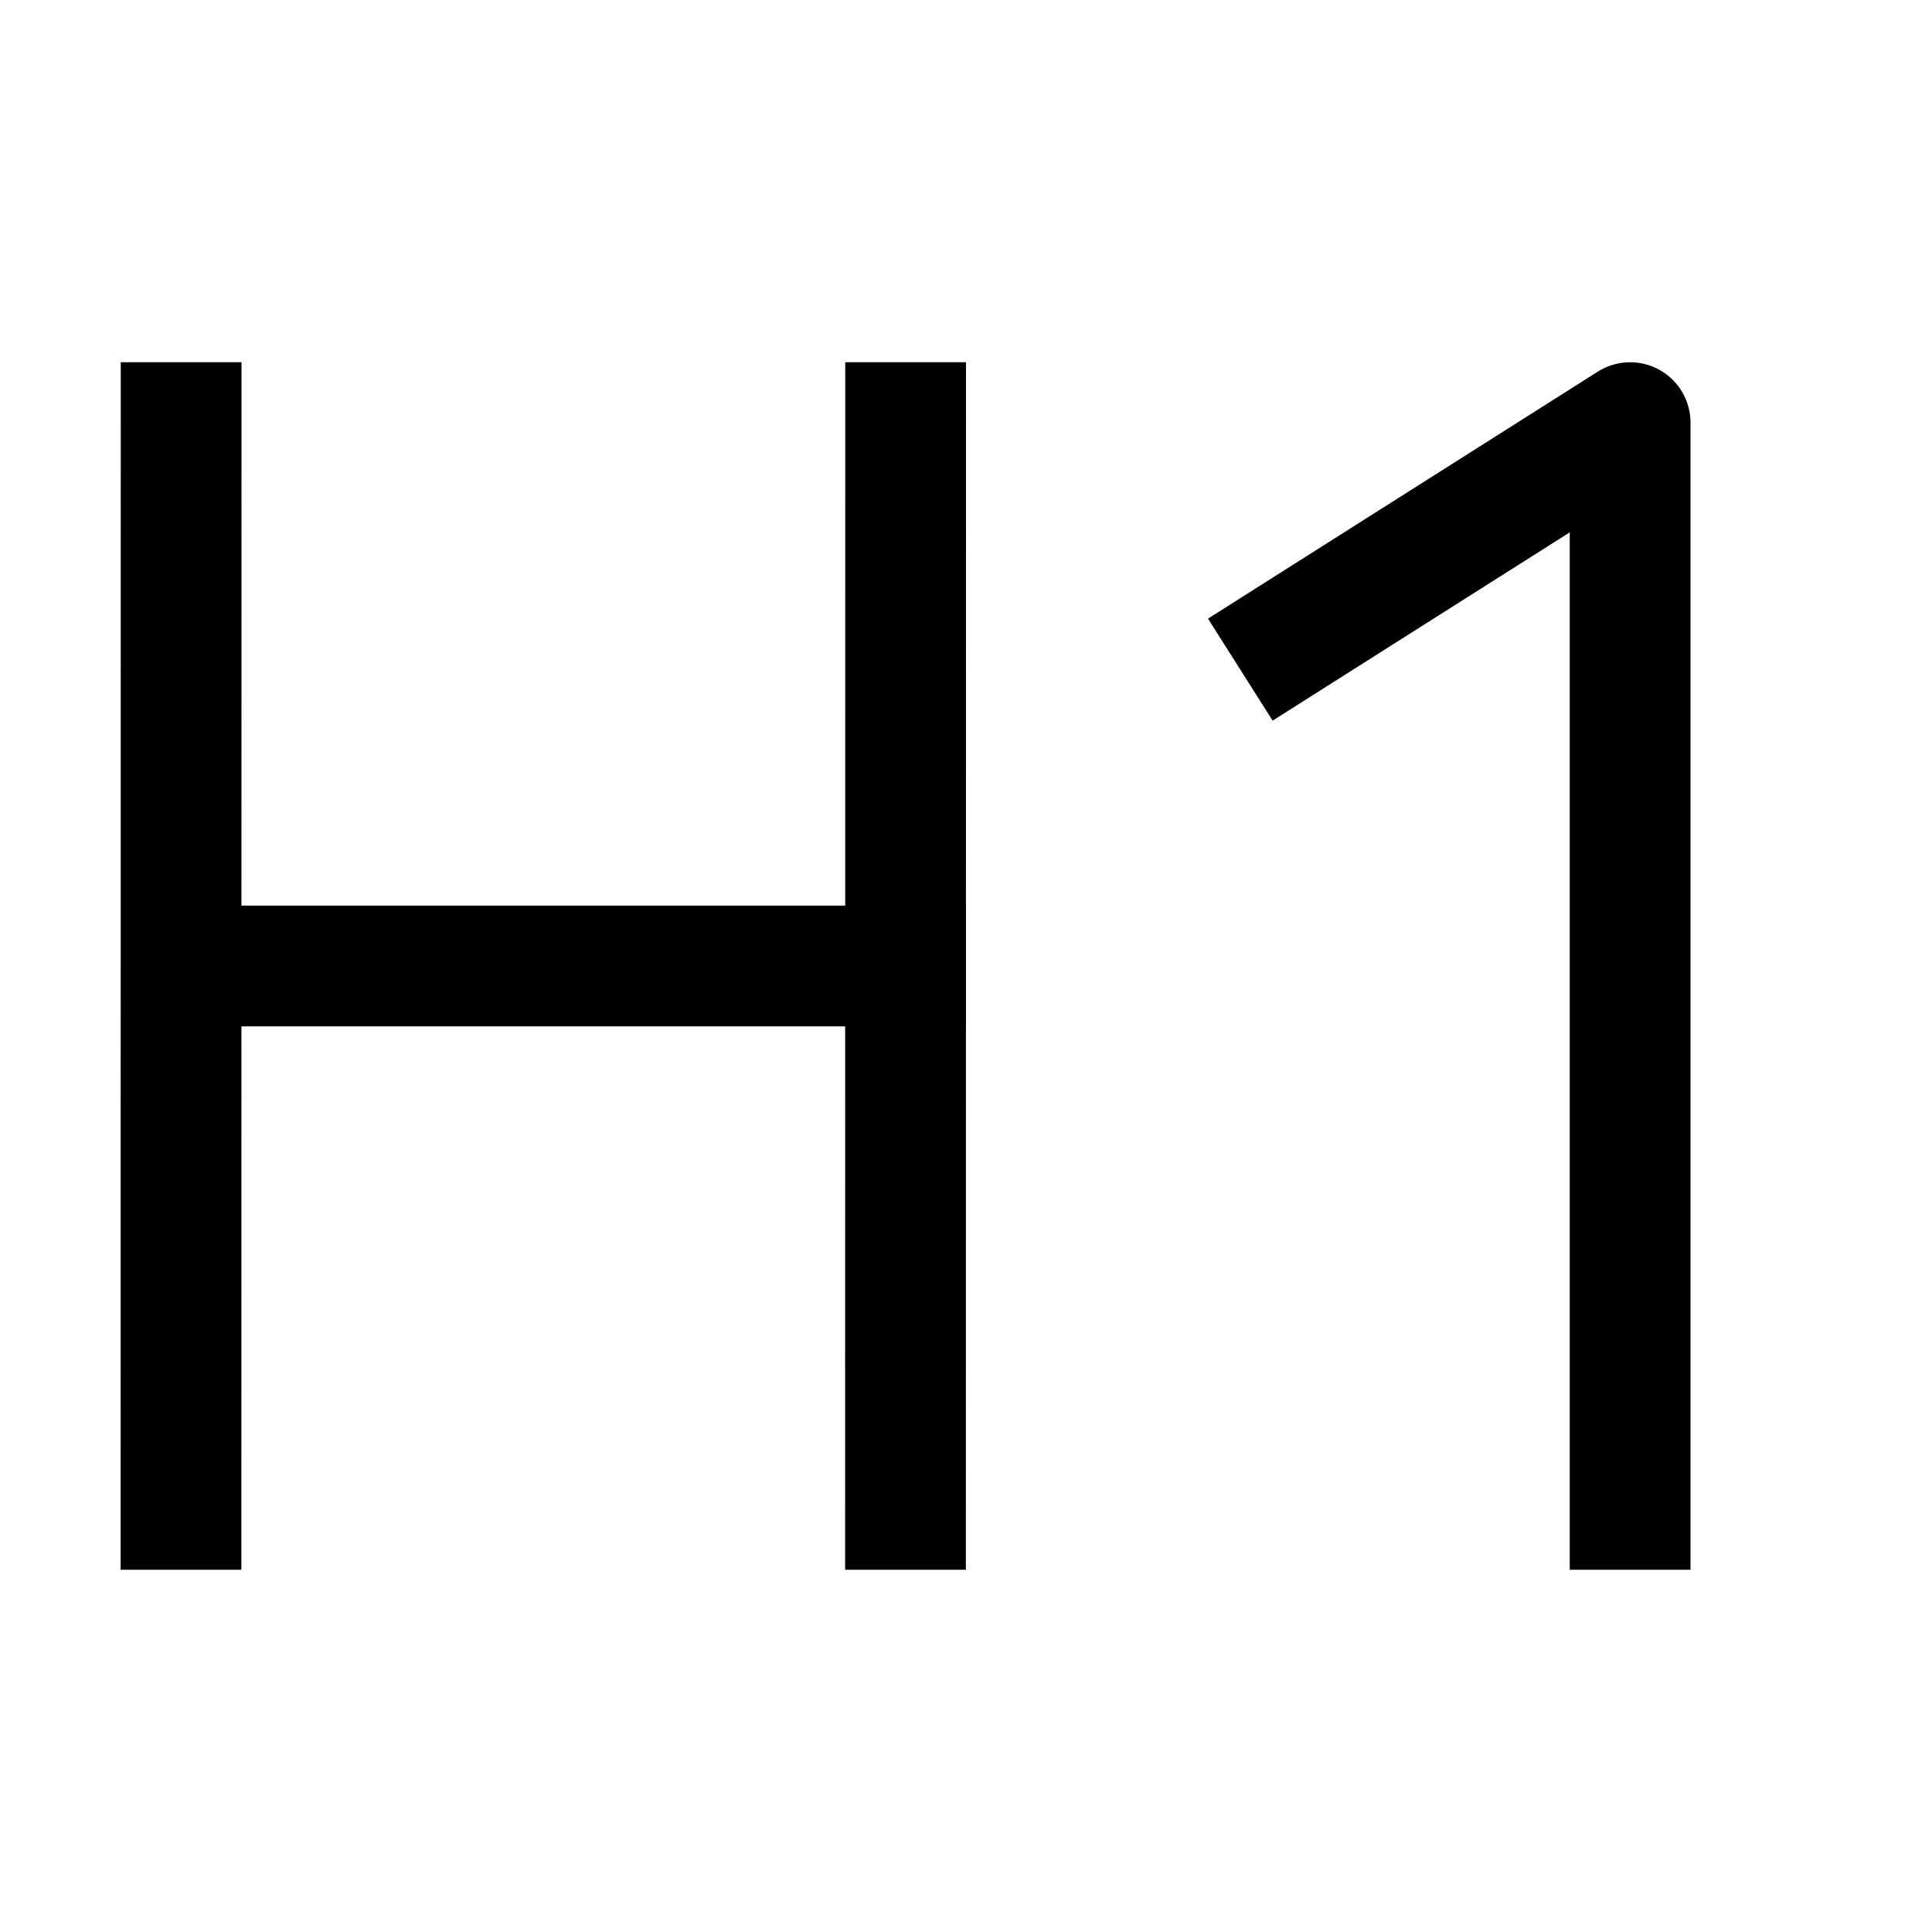 <svg xmlns="http://www.w3.org/2000/svg" width="16" height="16" fill="none" viewBox="0 0 16 16"><path stroke="currentColor" stroke-linecap="square" stroke-linejoin="round" d="m1.499 12.5.001-9m5.999 9 .001-9M1.5 8h6m3.194-2.722L13.5 3.5v9"/></svg>